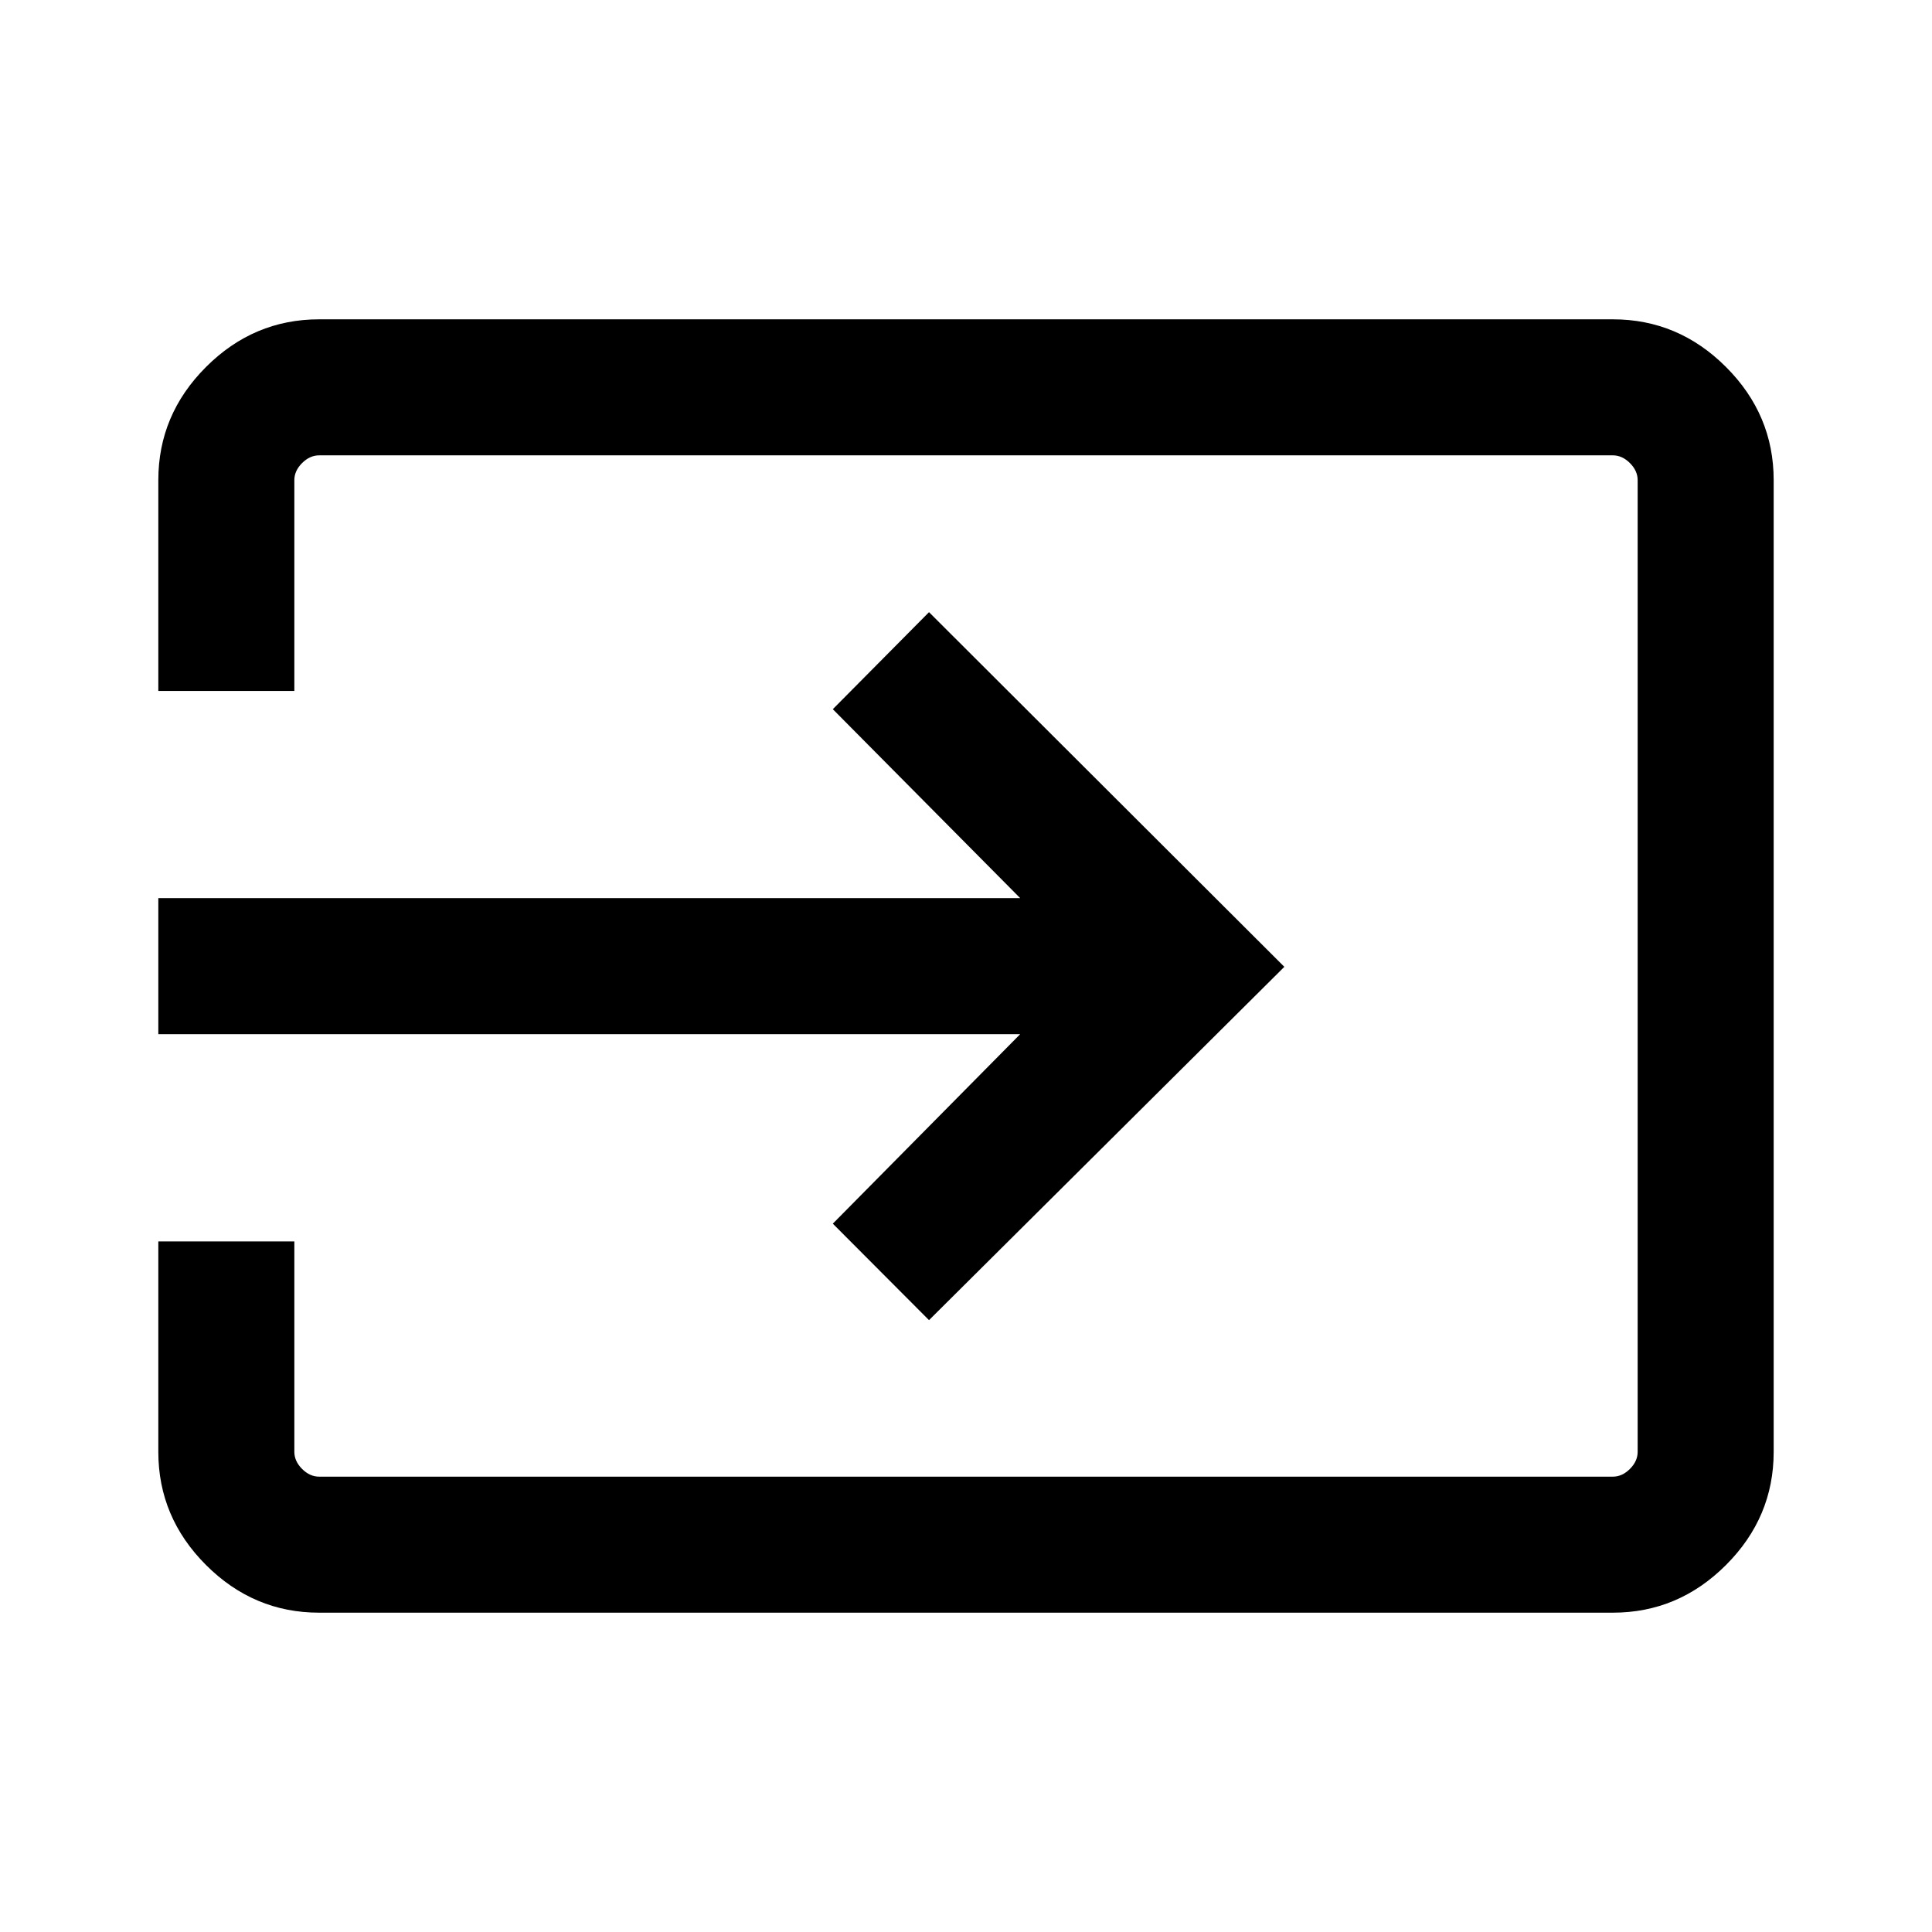 <svg xmlns="http://www.w3.org/2000/svg" height="40" viewBox="0 -960 960 960" width="40"><path d="M158.57-158.67q-32.52 0-56.21-23.69-23.69-23.69-23.69-56.21v-104.58h67.59v104.58q0 4.62 3.84 8.47 3.85 3.84 8.47 3.84h642.86q4.62 0 8.47-3.84 3.84-3.85 3.84-8.47v-482.86q0-4.62-3.84-8.47-3.85-3.84-8.47-3.84H158.57q-4.62 0-8.47 3.84-3.84 3.85-3.84 8.47v104.74H78.67v-104.74q0-32.52 23.69-56.21 23.69-23.69 56.21-23.69h642.86q32.52 0 56.21 23.69 23.69 23.69 23.69 56.21v482.86q0 32.52-23.69 56.21-23.69 23.69-56.21 23.69H158.57Zm303.05-145.36-47.8-47.94 93.11-94.16H78.67v-67.59h428.26l-93.11-93.89 47.8-48.21 176.56 176.23-176.56 175.56Z"/></svg>